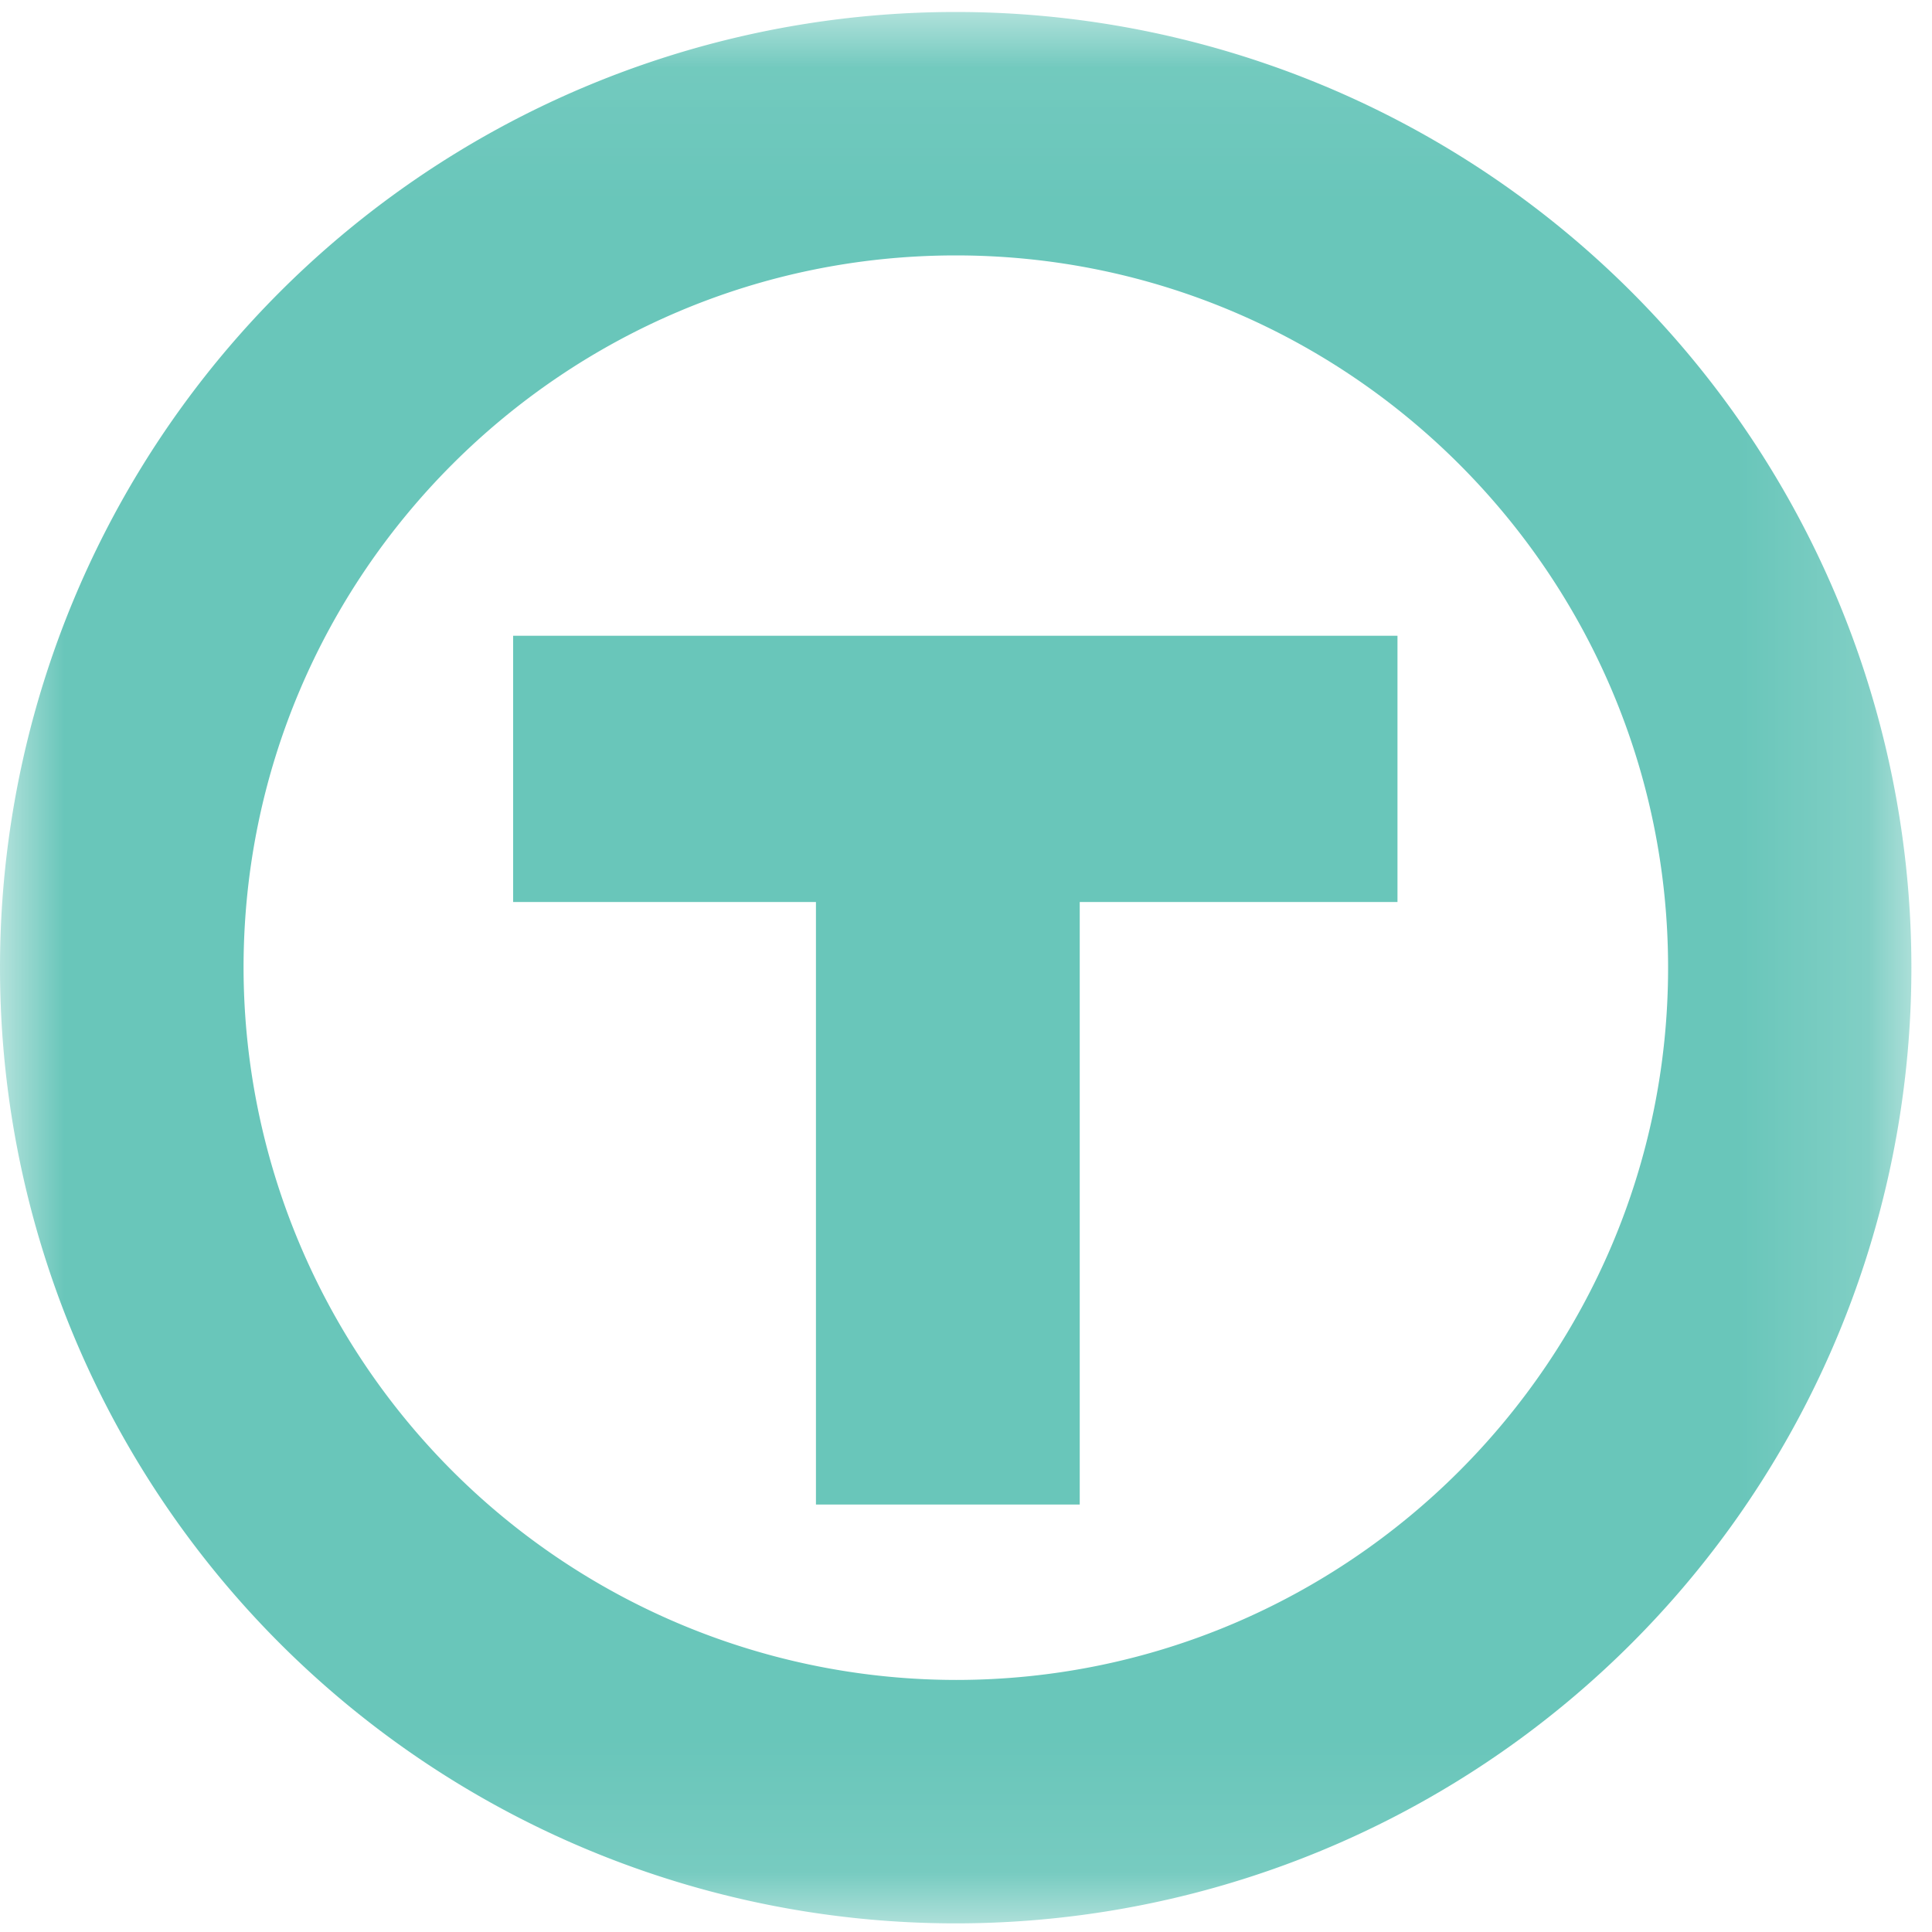 <svg xmlns="http://www.w3.org/2000/svg" xmlns:xlink="http://www.w3.org/1999/xlink" width="15" height="15" viewBox="0 0 15 15">
    <defs>
        <path id="a" d="M0 7.486V.066h14.841v14.84H0z"/>
    </defs>
    <g fill="none" fill-rule="evenodd">
        <g transform="translate(0 .027)">
            <mask id="b" fill="#fff">
                <use xlink:href="#a"/>
            </mask>
            <path fill="#69C6BA" d="M7.42.066a7.42 7.42 0 1 0 0 14.84 7.42 7.42 0 0 0 0-14.84m0 1.89c3.05 0 5.531 2.48 5.531 5.53 0 3.05-2.481 5.53-5.53 5.53a5.537 5.537 0 0 1-5.53-5.53c0-3.05 2.48-5.53 5.53-5.53" mask="url(#b)"/>
        </g>
        <path fill="#69C6BA" d="M10.85 4.936H3.984v2.067h2.351v4.678h2.048V7.003h2.467z"/>
    </g>
</svg>

